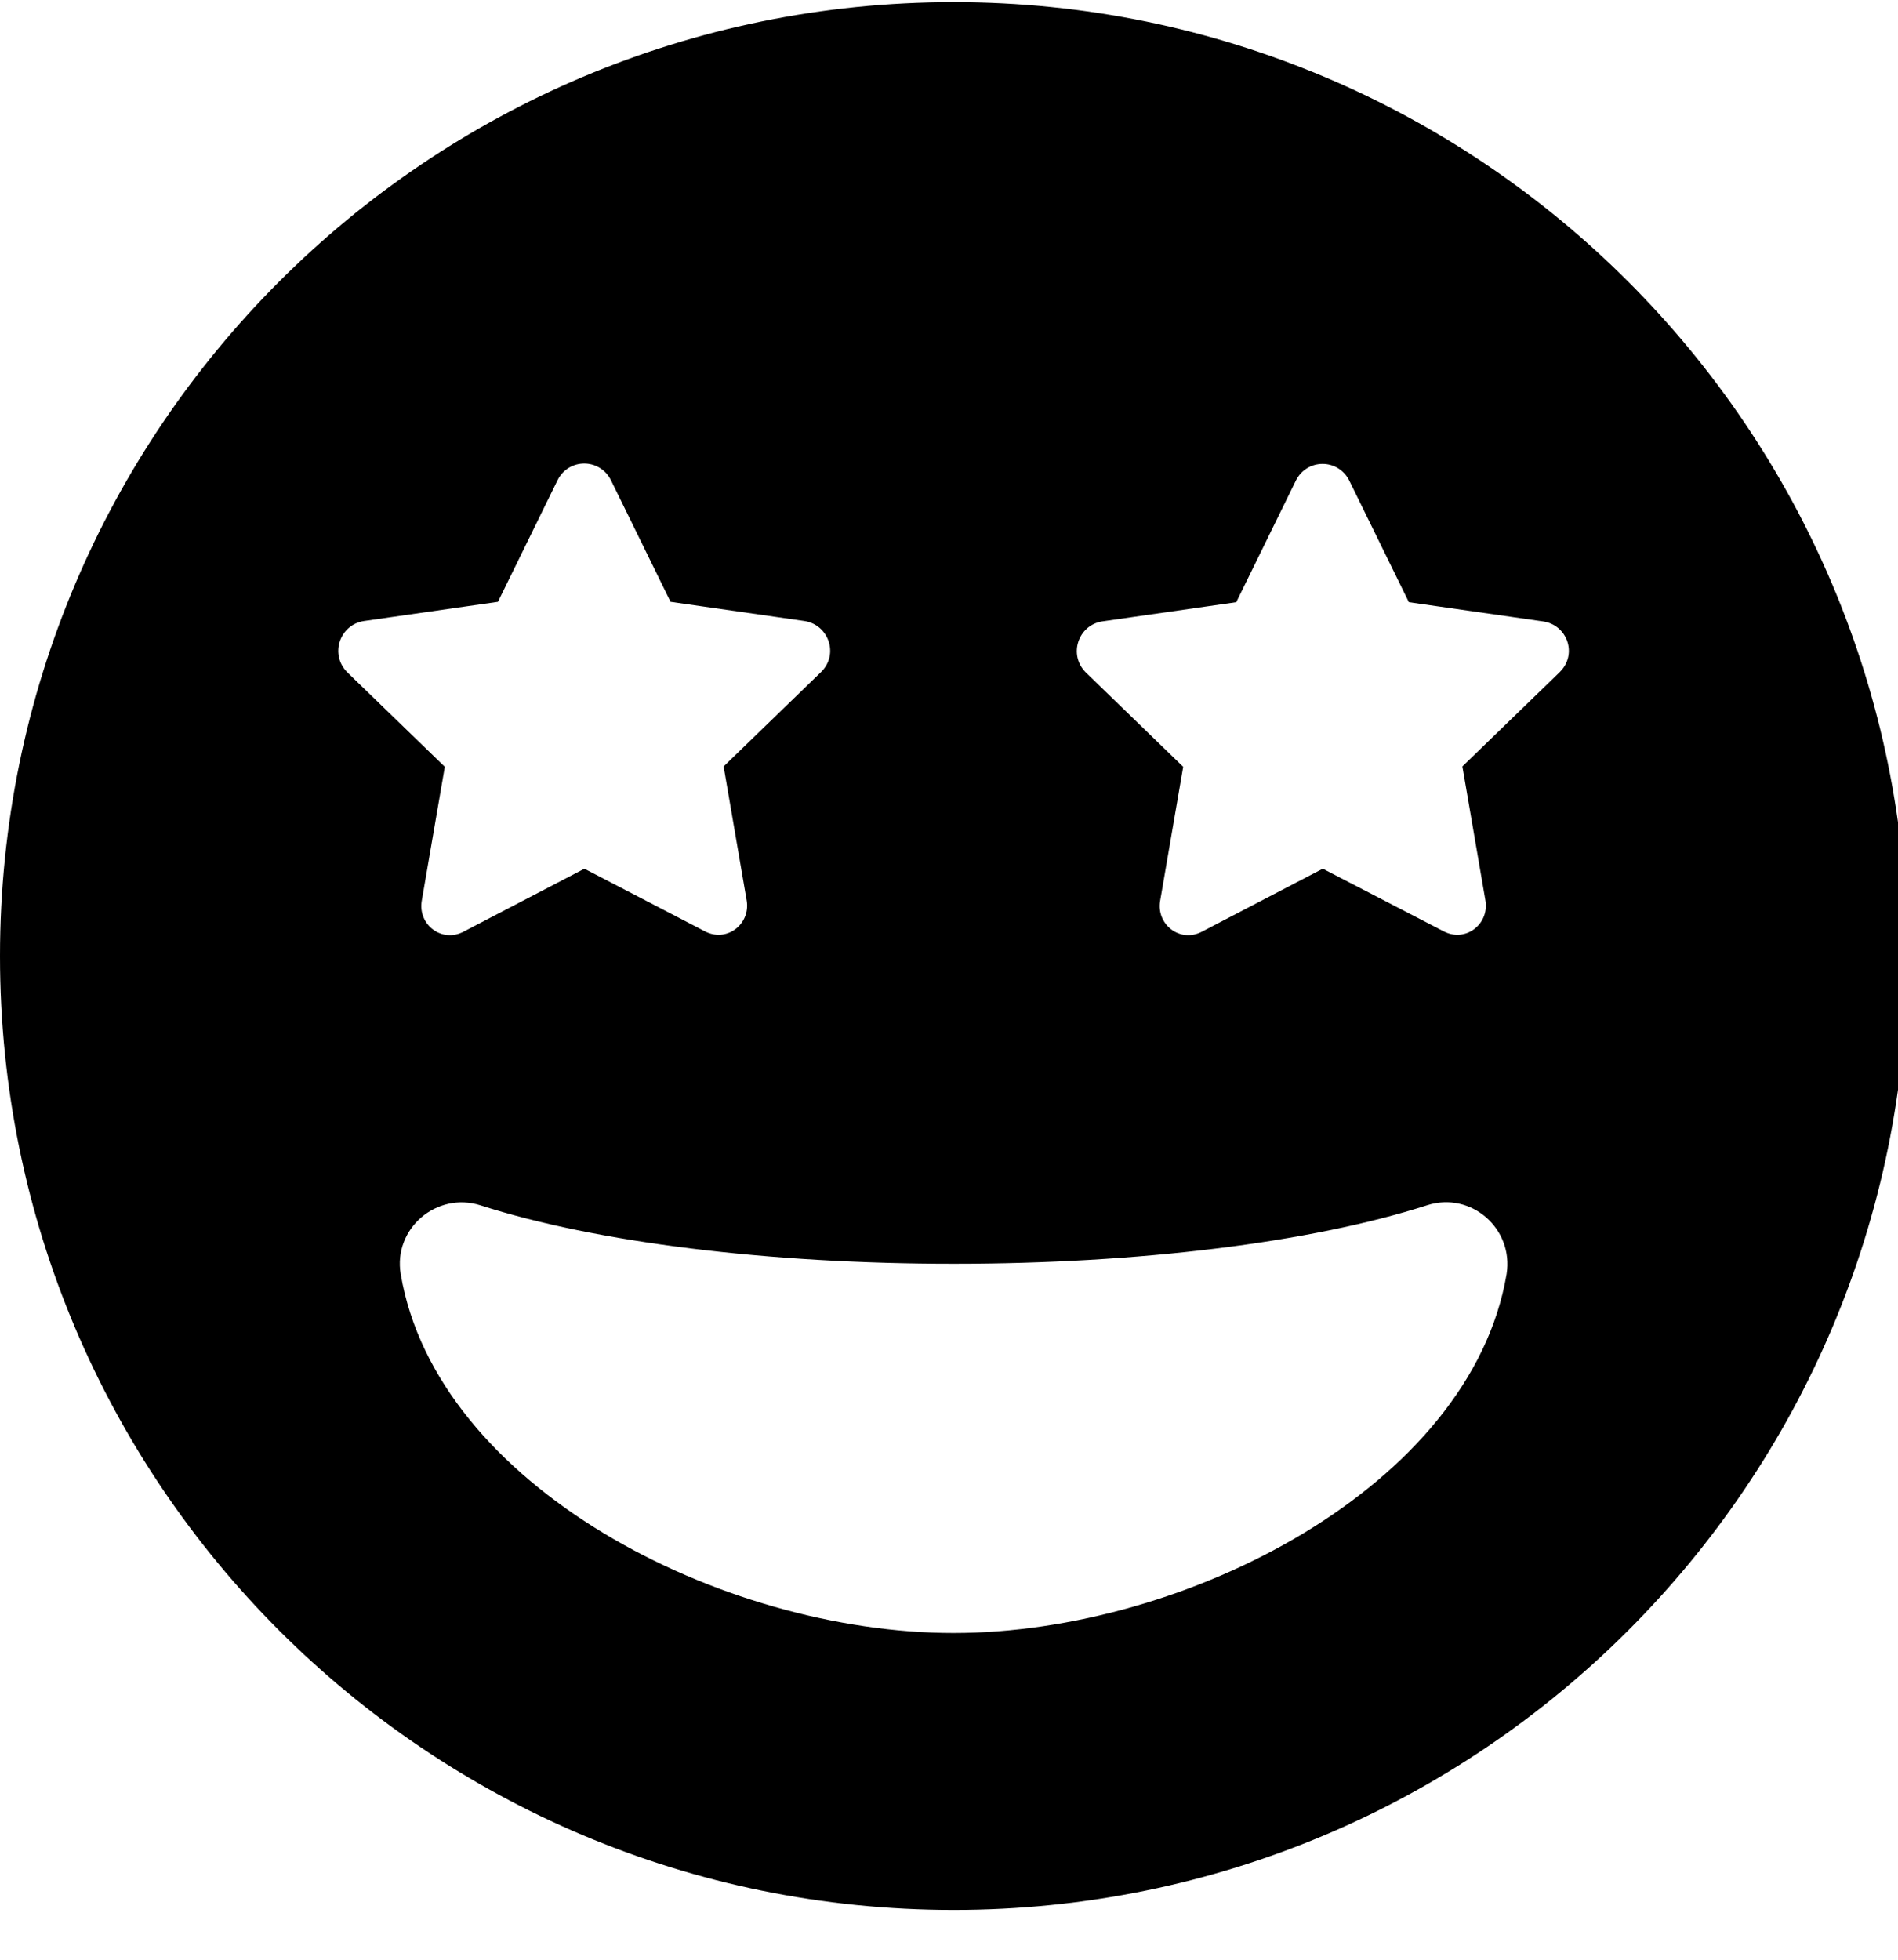 <!-- Generated by IcoMoon.io -->
<svg version="1.1" xmlns="http://www.w3.org/2000/svg" width="31" height="32" viewBox="0 0 31 32">
<title>grin-stars1</title>
<path d="M15.576 0.035c-8.604 0-15.576 6.971-15.576 15.576s6.971 15.576 15.576 15.576 15.576-6.971 15.576-15.576-6.971-15.576-15.576-15.576zM5.941 10.141l2.192-0.314 0.973-1.985c0.182-0.364 0.691-0.364 0.873 0l0.973 1.985 2.192 0.314c0.389 0.063 0.559 0.54 0.27 0.829l-1.595 1.545 0.377 2.192c0.063 0.389-0.333 0.691-0.691 0.496l-1.96-1.018-1.966 1.024c-0.358 0.195-0.754-0.107-0.691-0.496l0.377-2.192-1.595-1.545c-0.289-0.295-0.119-0.772 0.27-0.835zM15.576 26.665c-3.806 0-8.447-2.405-9.031-5.86-0.126-0.741 0.584-1.35 1.3-1.124 1.897 0.609 4.717 0.955 7.731 0.955s5.835-0.345 7.731-0.955c0.722-0.232 1.419 0.383 1.3 1.124-0.584 3.454-5.225 5.86-9.031 5.86zM25.48 10.97l-1.595 1.545 0.377 2.192c0.063 0.389-0.333 0.691-0.691 0.496l-1.966-1.018-1.966 1.024c-0.358 0.195-0.754-0.107-0.691-0.496l0.377-2.192-1.595-1.545c-0.283-0.289-0.119-0.766 0.27-0.829l2.192-0.314 0.973-1.985c0.182-0.364 0.691-0.364 0.873 0l0.973 1.985 2.192 0.314c0.396 0.057 0.565 0.534 0.276 0.823z"></path>
</svg>
